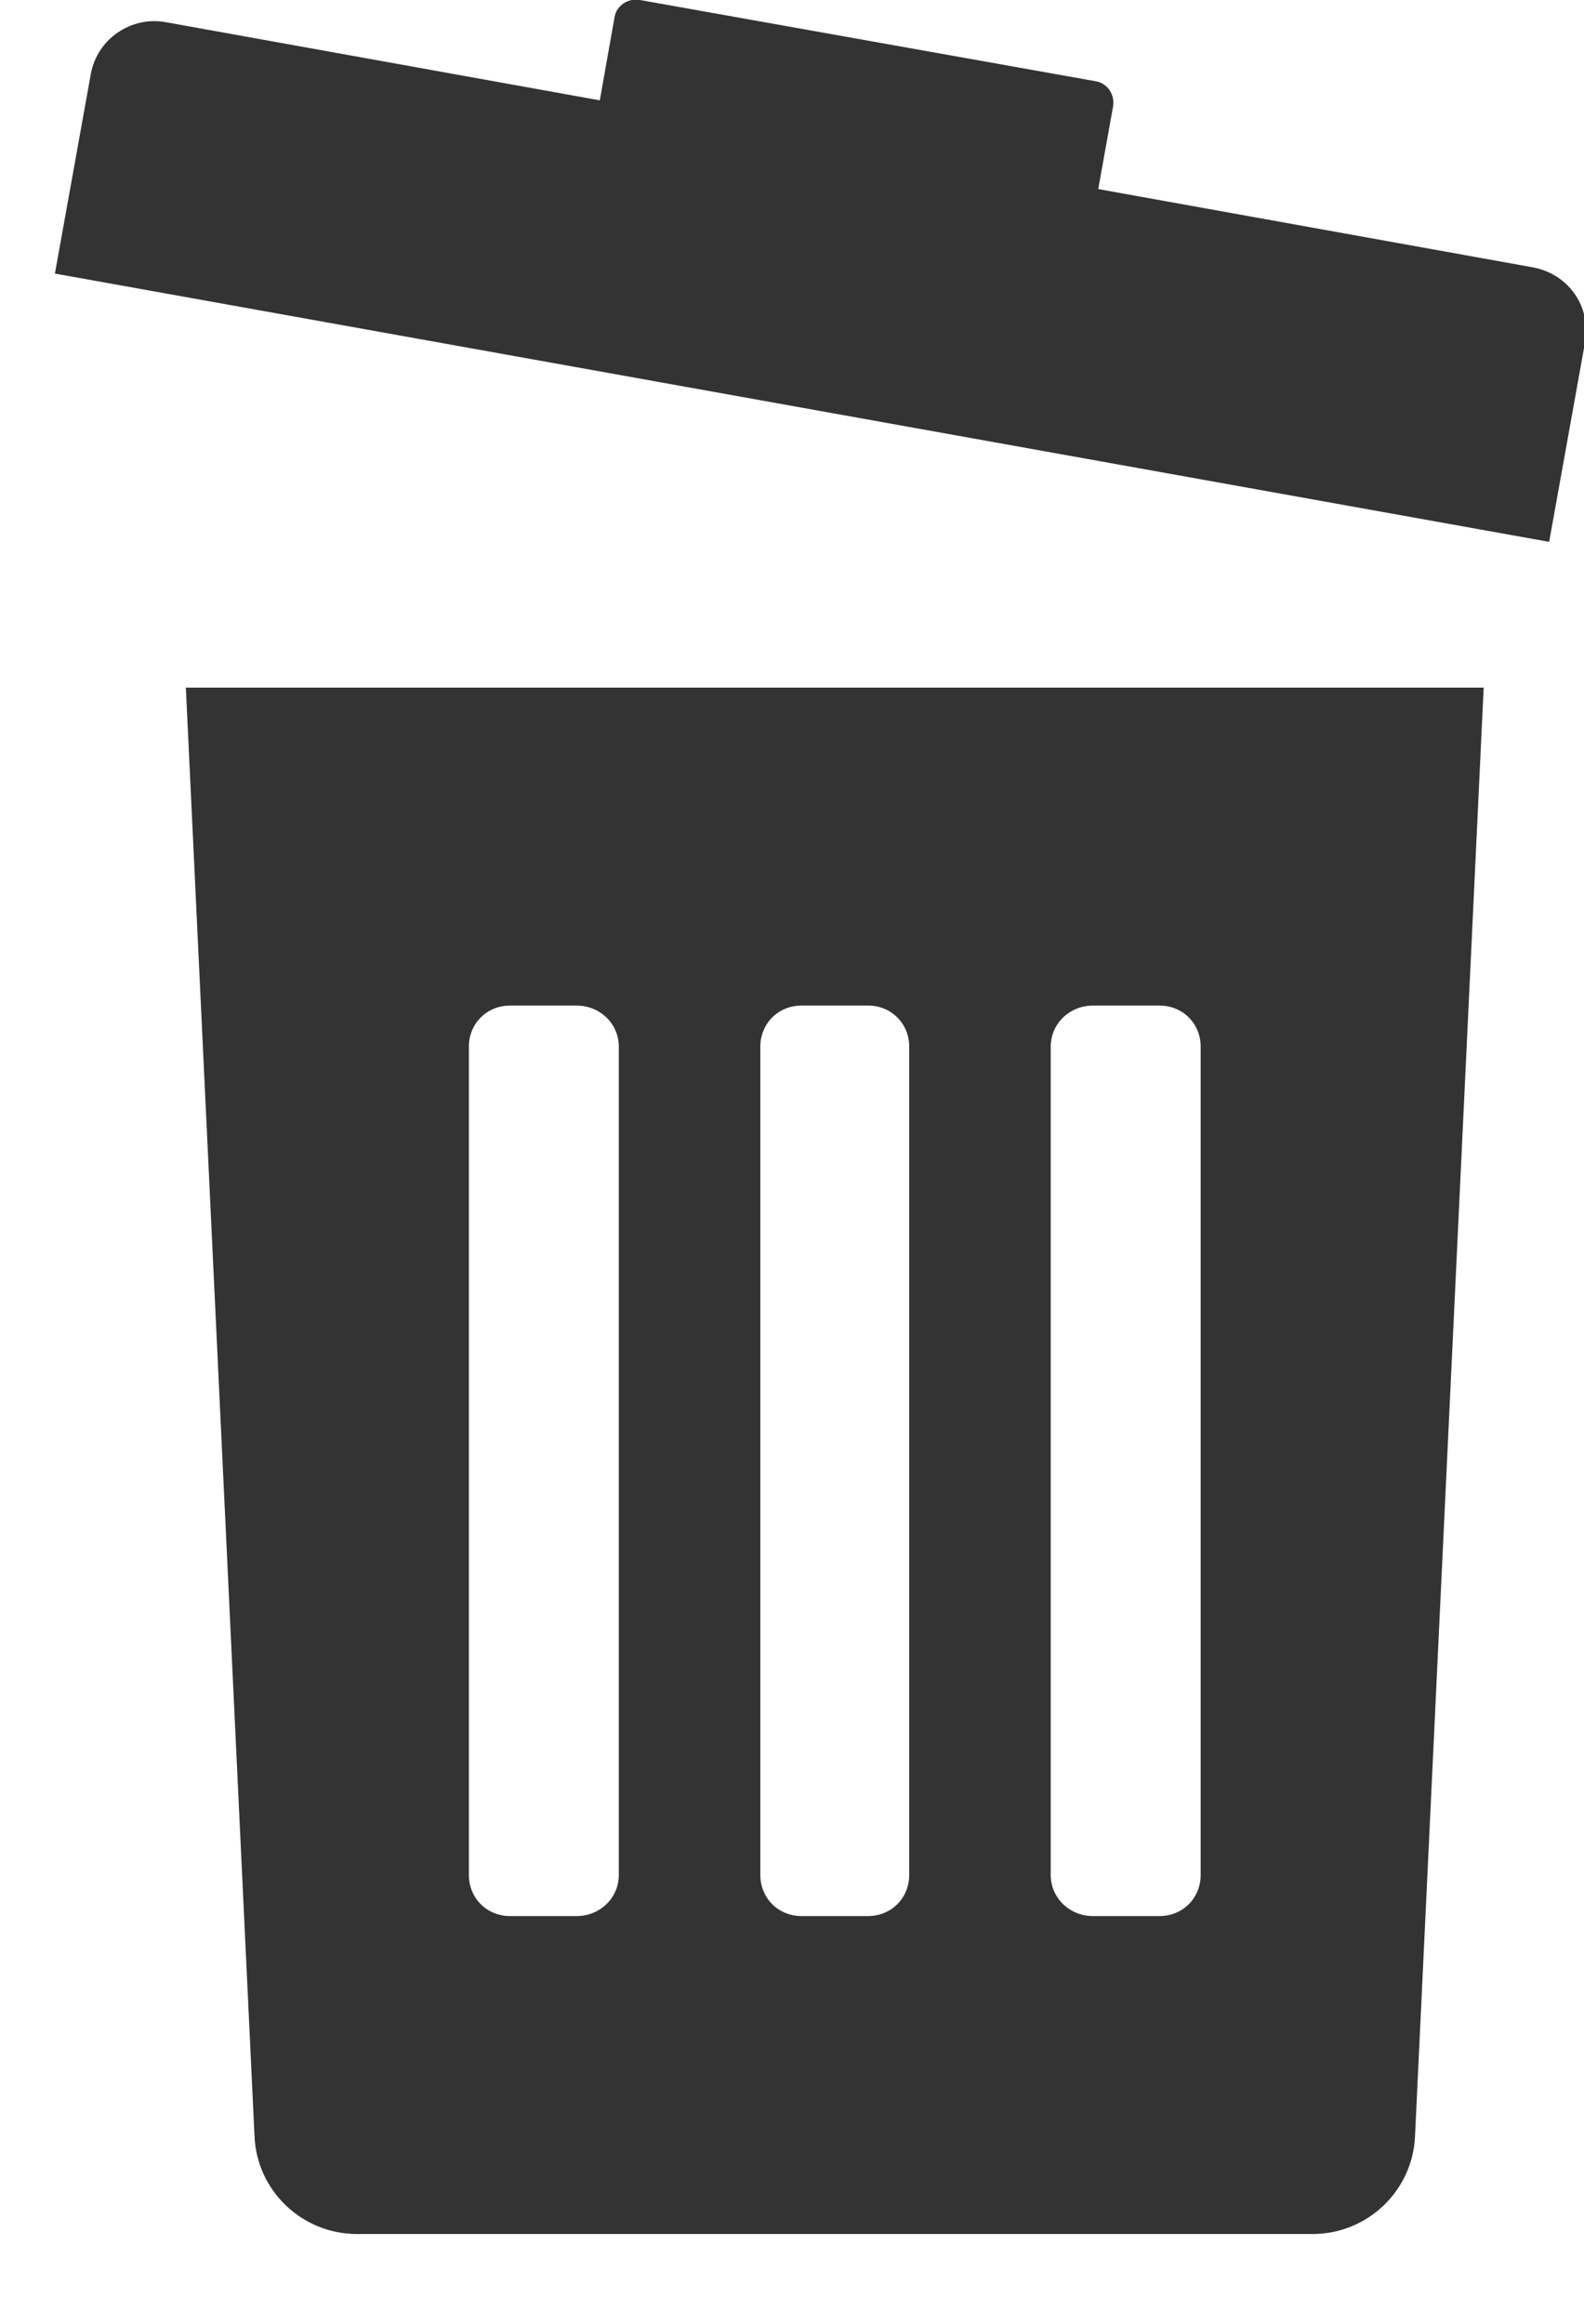 <?xml version="1.0" encoding="utf-8"?>
<svg xmlns="http://www.w3.org/2000/svg"
	xmlns:xlink="http://www.w3.org/1999/xlink"
	width="15px" height="22px" viewBox="0 0 15 22">
<path fillRule="evenodd" d="M 14.67 5.13C 14.67 5.13 0.52 2.59 0.52 2.59 0.52 2.59 0.86 0.7 0.86 0.7 0.92 0.37 1.24 0.15 1.57 0.21 1.57 0.21 5.68 0.95 5.68 0.95 5.68 0.95 5.82 0.16 5.82 0.16 5.84 0.05 5.95-0.02 6.06-0 6.06-0 10.38 0.77 10.38 0.77 10.49 0.79 10.56 0.9 10.54 1.01 10.54 1.01 10.4 1.79 10.4 1.79 10.4 1.79 14.51 2.53 14.51 2.53 14.85 2.59 15.07 2.9 15.01 3.24 15.01 3.24 14.67 5.13 14.67 5.13ZM 13.4 20.22C 13.38 20.74 12.95 21.15 12.43 21.15 12.43 21.15 3.38 21.15 3.38 21.15 2.86 21.15 2.43 20.74 2.41 20.22 2.41 20.22 1.76 6.51 1.76 6.51 1.76 6.51 14.05 6.51 14.05 6.51 14.05 6.51 13.4 20.22 13.4 20.22ZM 5.86 9.91C 5.86 9.69 5.68 9.52 5.46 9.52 5.46 9.52 4.83 9.52 4.83 9.52 4.61 9.52 4.44 9.69 4.44 9.91 4.44 9.91 4.44 17.75 4.44 17.75 4.44 17.97 4.61 18.14 4.83 18.14 4.83 18.14 5.46 18.14 5.46 18.14 5.68 18.14 5.86 17.97 5.86 17.75 5.86 17.75 5.86 9.91 5.86 9.91ZM 8.61 9.91C 8.61 9.69 8.44 9.52 8.22 9.52 8.22 9.52 7.59 9.52 7.59 9.52 7.37 9.52 7.2 9.69 7.2 9.91 7.2 9.91 7.2 17.75 7.2 17.75 7.2 17.97 7.37 18.14 7.59 18.14 7.59 18.14 8.22 18.14 8.22 18.14 8.44 18.14 8.61 17.97 8.61 17.75 8.61 17.75 8.61 9.91 8.61 9.91ZM 11.37 9.91C 11.37 9.69 11.2 9.52 10.98 9.52 10.98 9.52 10.35 9.52 10.35 9.52 10.13 9.52 9.95 9.69 9.95 9.91 9.95 9.91 9.95 17.75 9.95 17.75 9.95 17.97 10.13 18.14 10.35 18.14 10.35 18.14 10.98 18.14 10.98 18.14 11.2 18.14 11.37 17.97 11.37 17.75 11.37 17.75 11.37 9.91 11.37 9.91Z" fill="rgb(51,51,51)"/></svg>